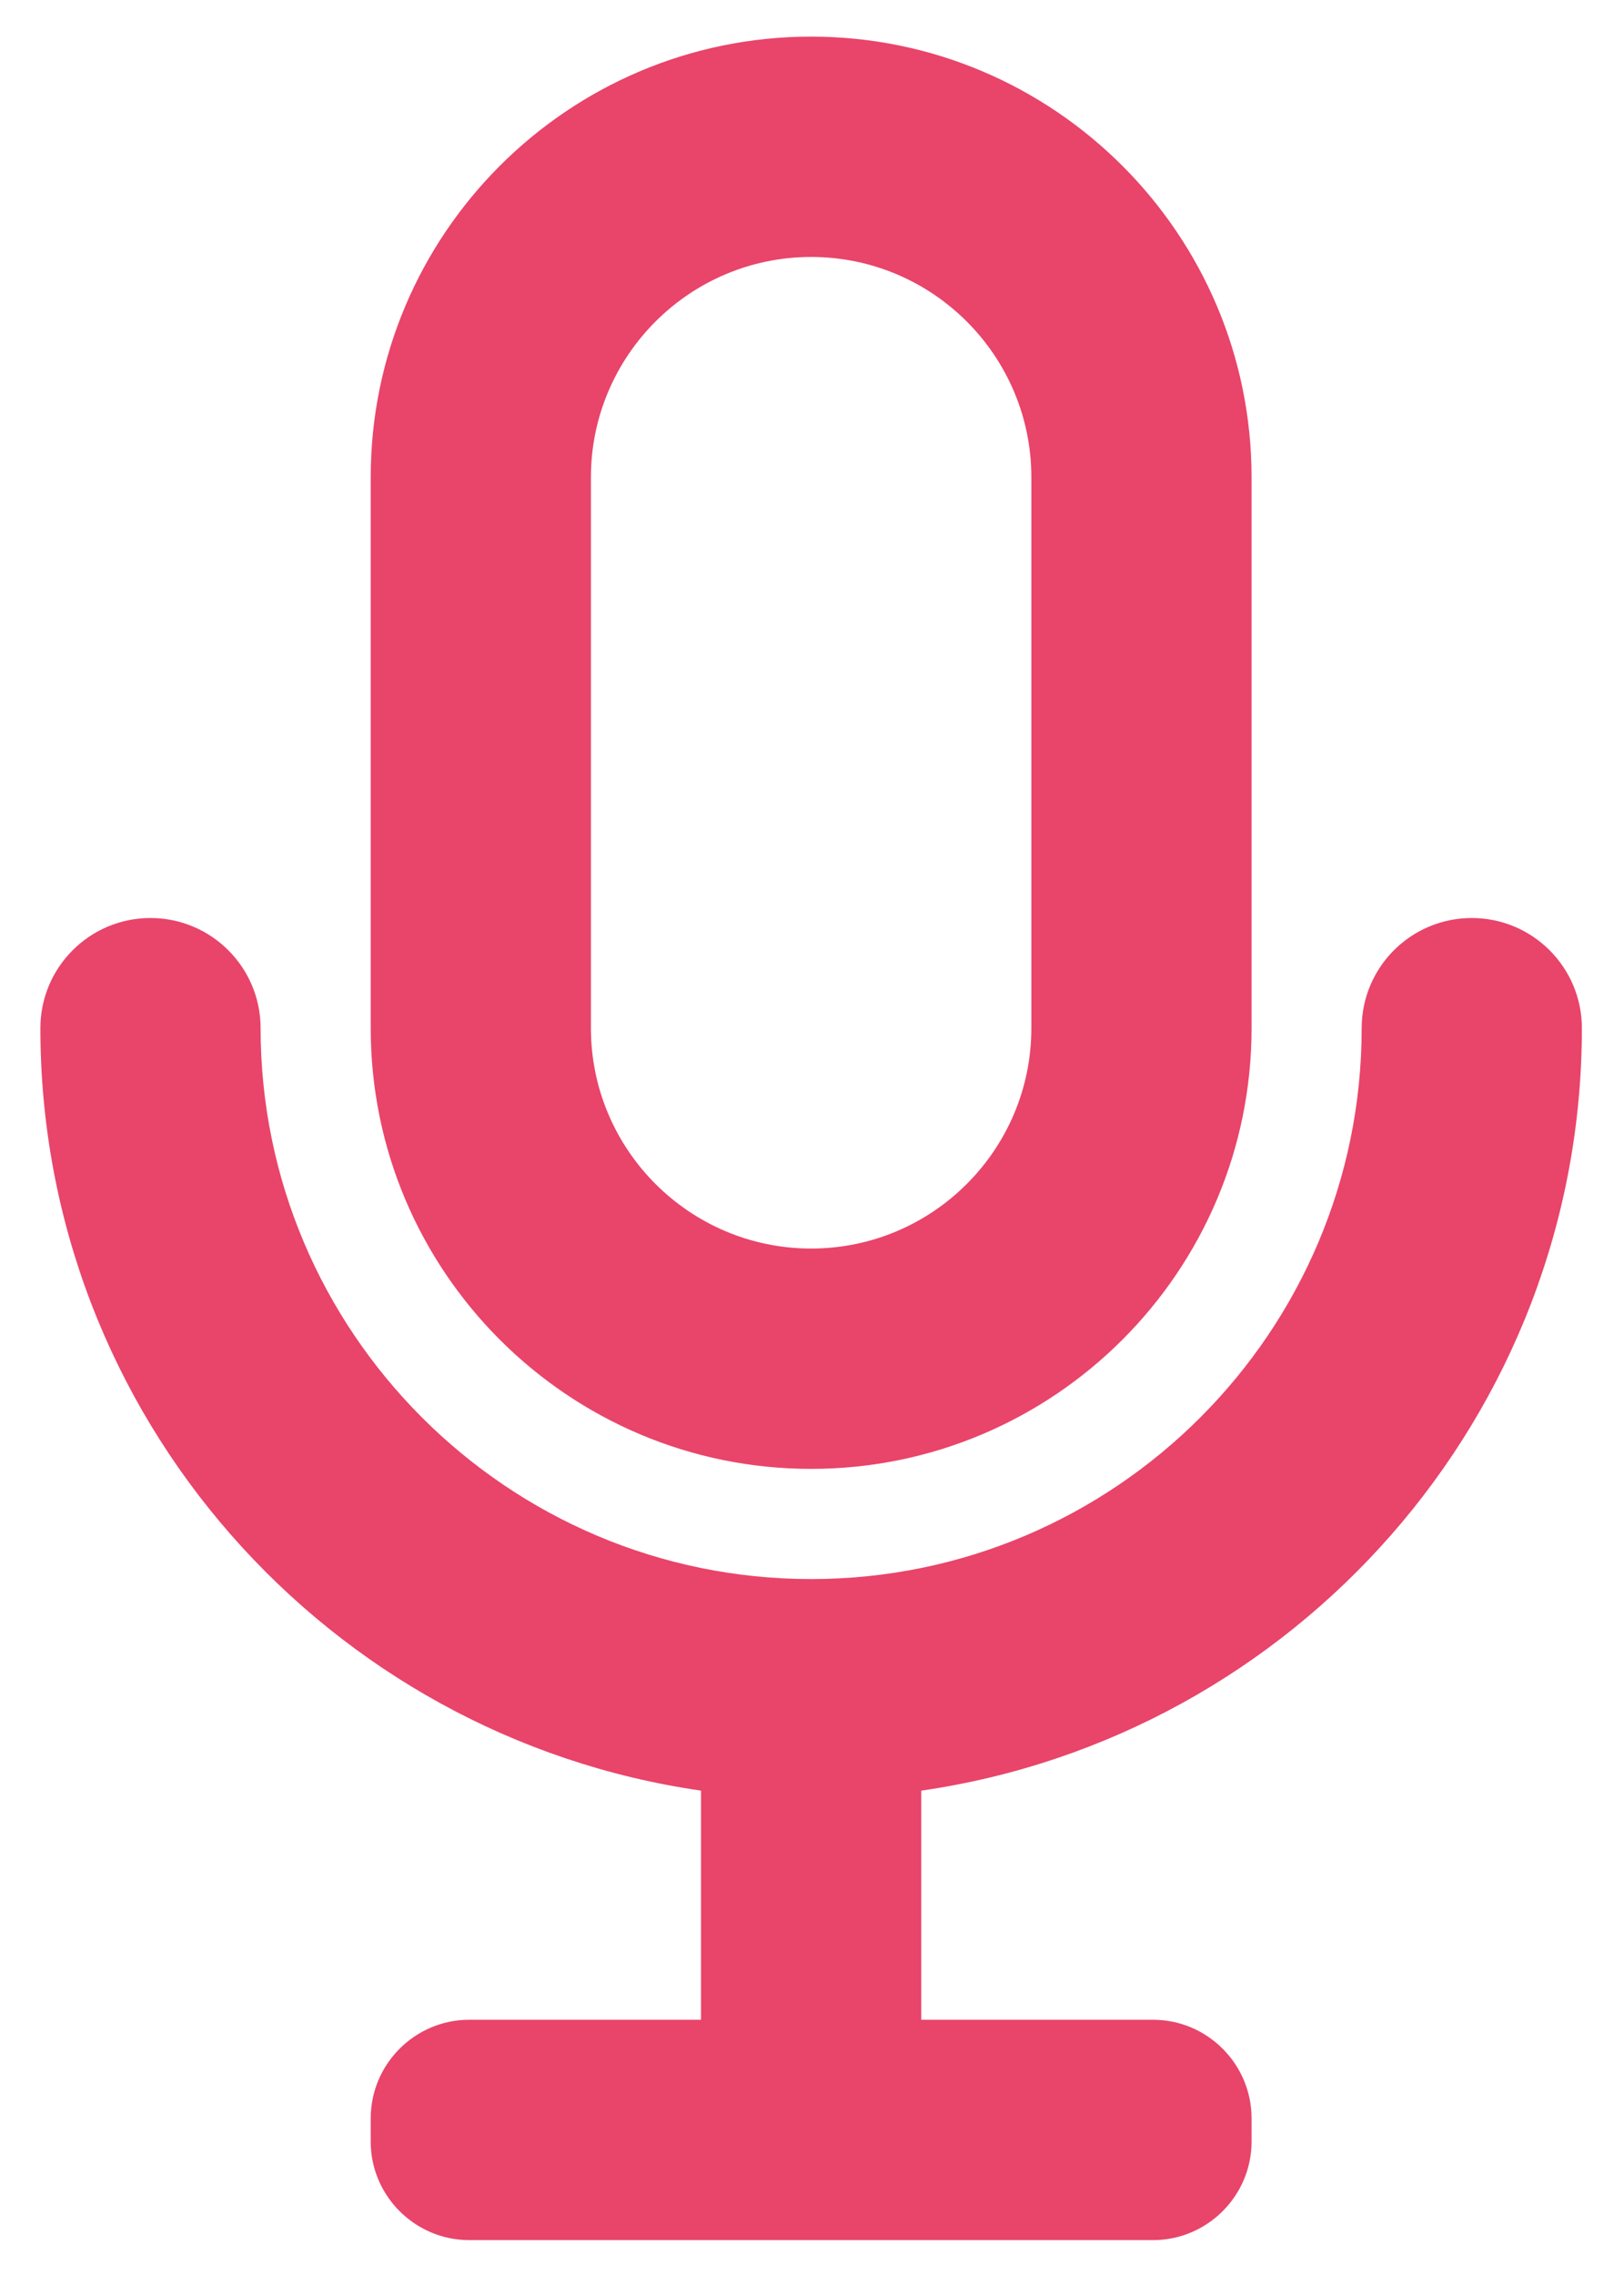 <svg width="15" height="21" viewBox="0 0 15 21" fill="none" xmlns="http://www.w3.org/2000/svg">
<path fill-rule="evenodd" clip-rule="evenodd" d="M8.509 16.529V18.644H10.65C11.151 18.644 11.56 19.053 11.56 19.554V19.769C11.56 20.269 11.151 20.678 10.65 20.678H4.334C3.833 20.678 3.424 20.269 3.424 19.769V19.554C3.424 19.053 3.833 18.644 4.334 18.644H6.475V16.529C3.03 16.032 0.373 13.071 0.373 9.491C0.373 8.93 0.827 8.474 1.39 8.474C1.952 8.474 2.407 8.93 2.407 9.491C2.407 12.295 4.688 14.576 7.492 14.576C10.296 14.576 12.577 12.295 12.577 9.491C12.577 8.93 13.031 8.474 13.594 8.474C14.156 8.474 14.611 8.93 14.611 9.491C14.611 13.071 11.953 16.032 8.509 16.529V16.529ZM5.458 4.406C5.458 3.284 6.37 2.372 7.492 2.372C8.614 2.372 9.526 3.284 9.526 4.406V9.491C9.526 10.613 8.614 11.525 7.492 11.525C6.37 11.525 5.458 10.613 5.458 9.491V4.406ZM7.492 13.559C9.735 13.559 11.56 11.735 11.56 9.491V4.406C11.56 2.163 9.735 0.338 7.492 0.338C5.248 0.338 3.424 2.163 3.424 4.406V9.491C3.424 11.735 5.248 13.559 7.492 13.559V13.559Z" fill="#E9446A"/>
</svg>
